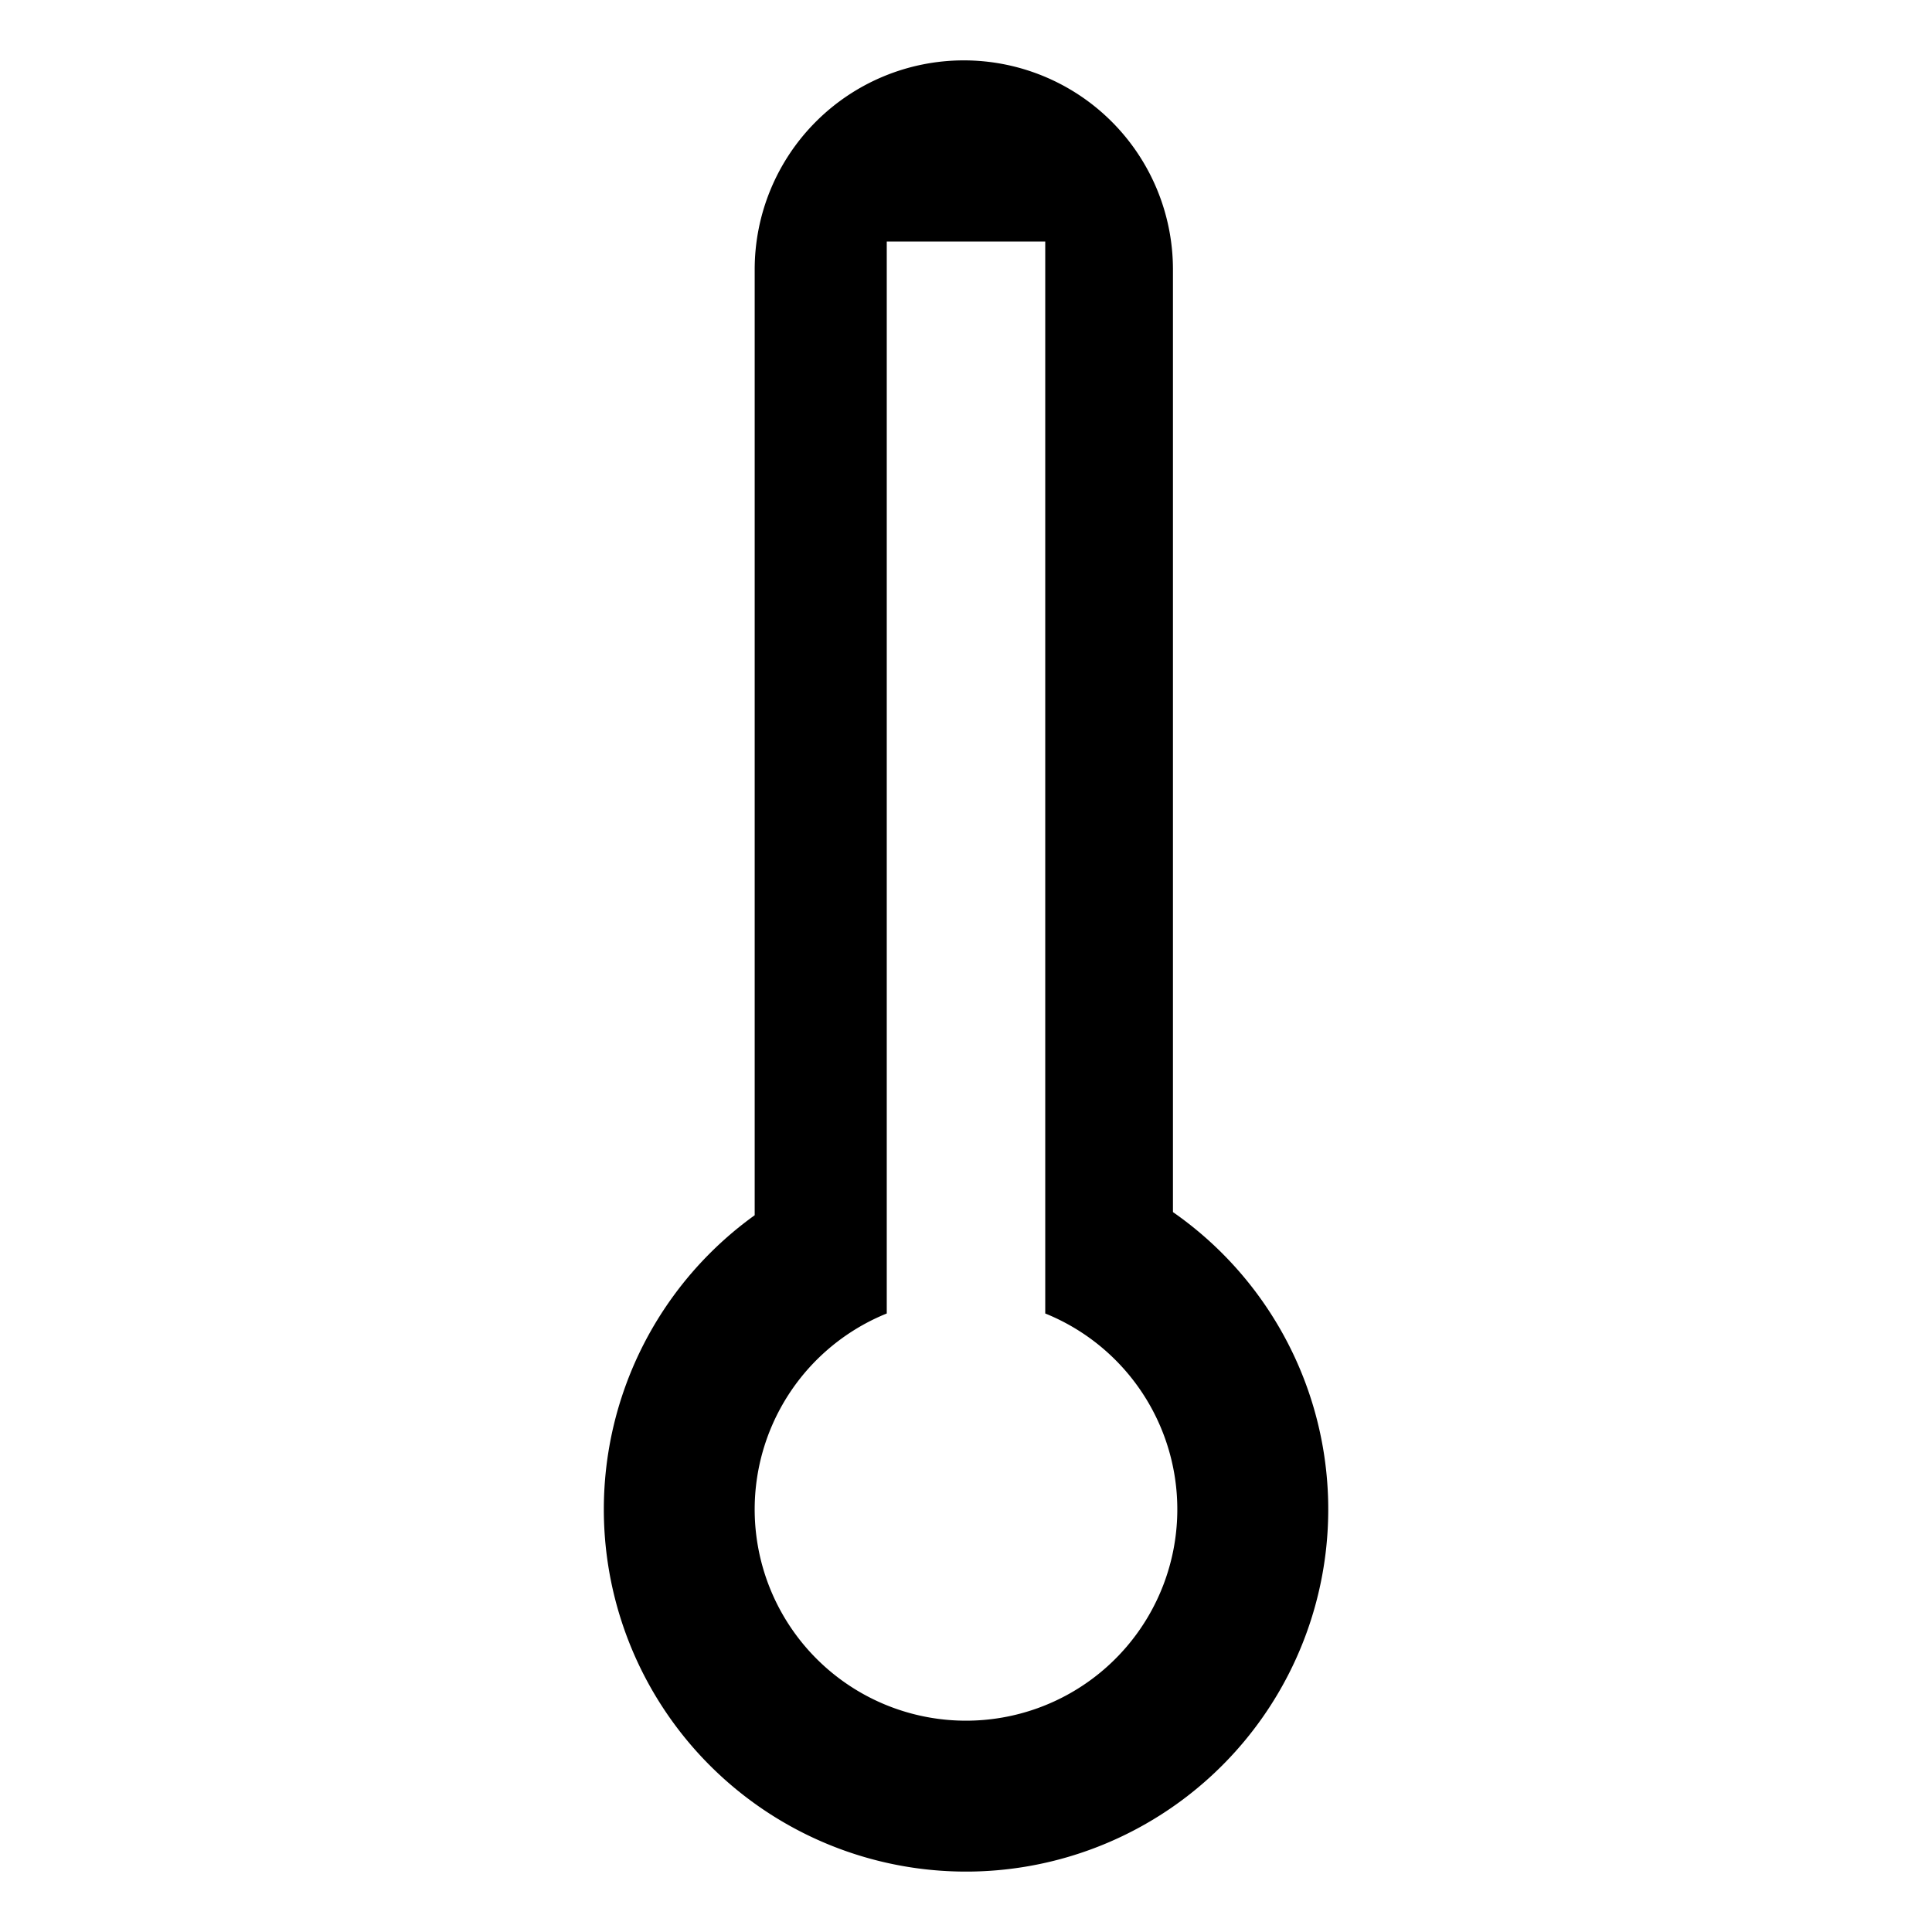 <svg xmlns="http://www.w3.org/2000/svg" viewBox="0 0 512 512">
  <path fill="currentColor" d="M310.844,321.217V71.422a55.422,55.422,0,0,0-110.844,0V322.05a95.989,95.989,0,1,0,110.844-.833ZM256,456a56,56,0,0,1-21-107.914V64h42V348.086A56,56,0,0,1,256,456Z" class="ci-primary"/>
</svg>
